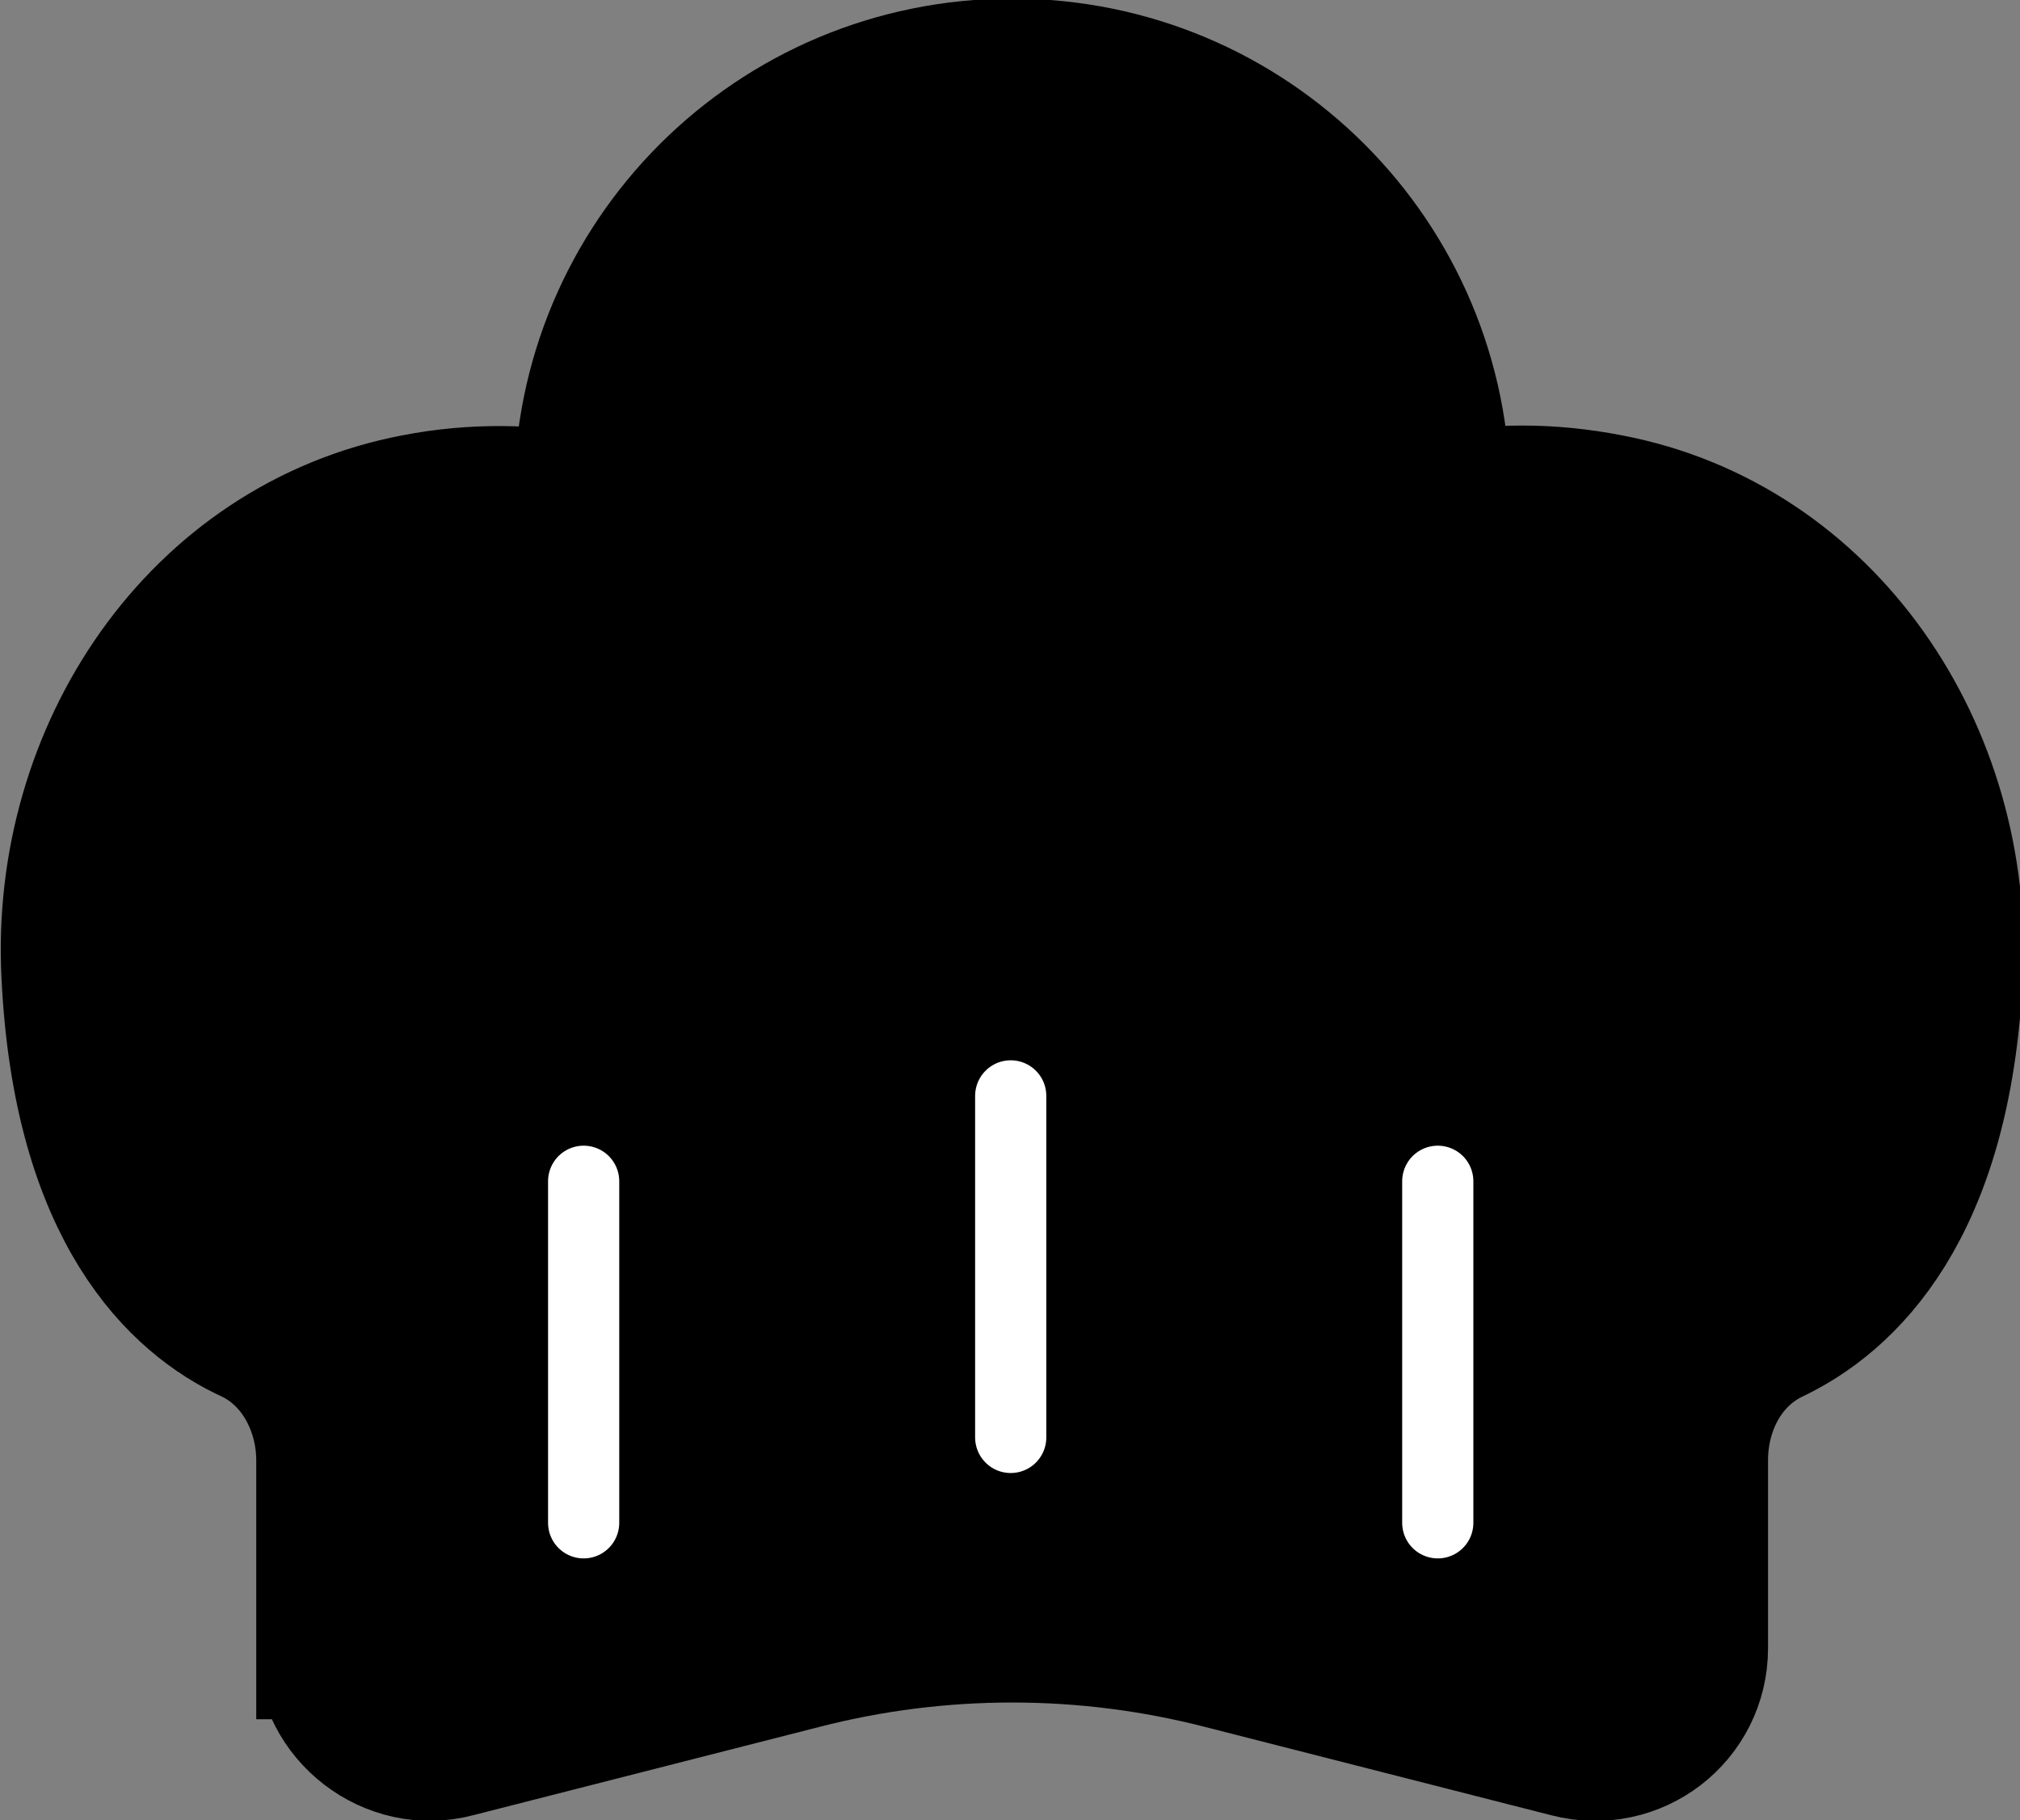 <?xml version="1.0" encoding="UTF-8"?><svg id="_레이어_2" xmlns="http://www.w3.org/2000/svg" viewBox="0 0 14.19 12.79"><rect x="0" y="0" width="14.19" height="12.79" fill="#808080" stroke="none"/><defs><style>.cls-1{stroke:#000;}.cls-1,.cls-2{stroke-linecap:round;stroke-miterlimit:10;}.cls-2{fill:none;stroke:#fff;stroke-width:.5px;}</style></defs><g id="_레이어_1-2"><path class="cls-1" d="m2.3,11.58v-1.32c0-.37-.19-.74-.53-.9-.5-.23-1.18-.85-1.26-2.51-.08-1.55.89-3.01,2.41-3.3.41-.08.81-.07,1.19,0,0-.02,0-.04,0-.06,0-1.66,1.34-3,3-3s3,1.34,3,3c0,.02,0,.04,0,.06.38-.08.78-.08,1.19,0,1.52.29,2.49,1.75,2.41,3.3-.08,1.65-.76,2.27-1.26,2.51-.34.16-.53.52-.53.9v1.32c0,.47-.44.81-.9.69l-2.43-.62c-.97-.25-1.99-.25-2.96,0l-2.43.62c-.45.12-.9-.23-.9-.69Z"/><line class="cls-2" x1="4.1" y1="8.3" x2="4.1" y2="10.7"/><line class="cls-2" x1="7.1" y1="7.7" x2="7.1" y2="10.1"/><line class="cls-2" x1="10.1" y1="8.3" x2="10.1" y2="10.7"/></g></svg>